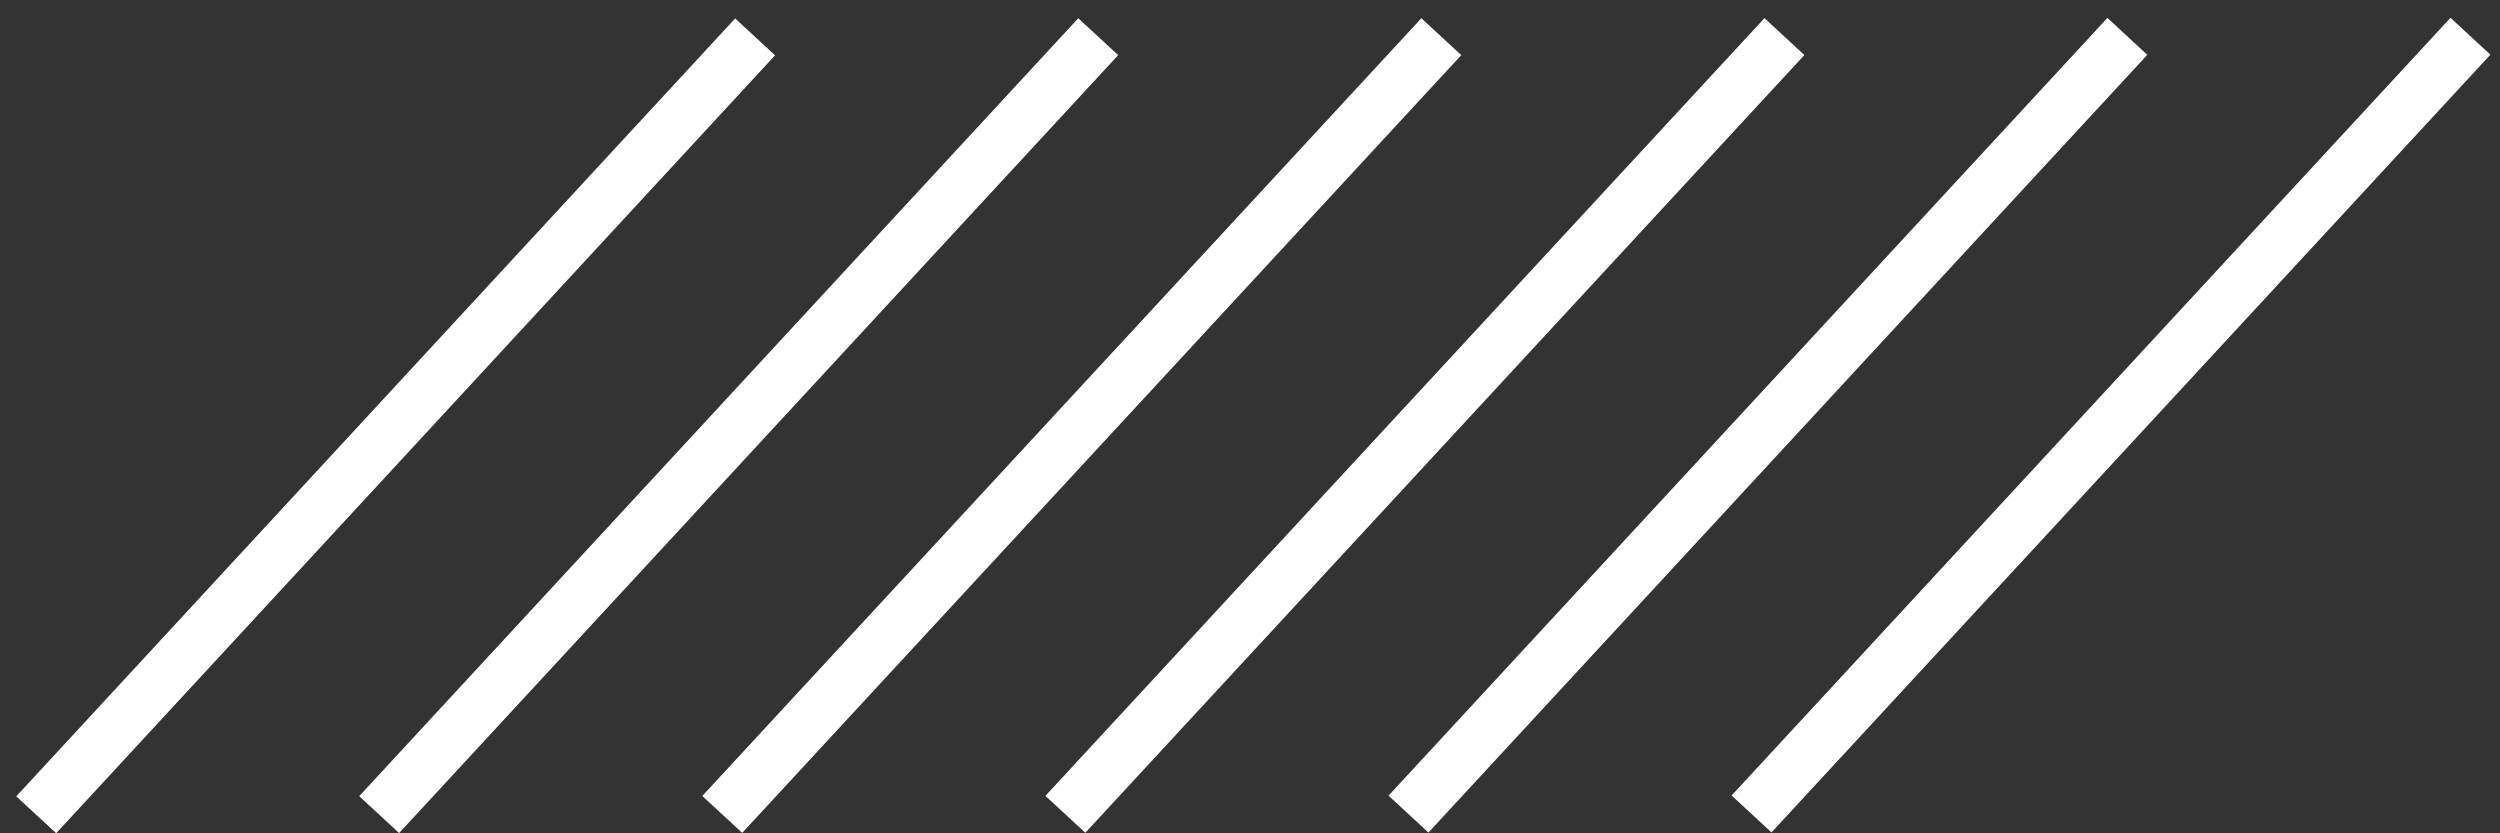 <svg viewBox="0 0 69 23" fill="none" xmlns="http://www.w3.org/2000/svg">
<rect x="0" y="0" width="69" height="23" fill="#333333" stroke="none"/>
<path d="M68.184 1L48.343 22.465" stroke="white" stroke-width="1.5" stroke-miterlimit="10"/>
<path d="M58.715 1.004L38.874 22.469" stroke="white" stroke-width="1.5" stroke-miterlimit="10"/>
<path d="M49.25 1.01L29.404 22.475" stroke="white" stroke-width="1.5" stroke-miterlimit="10"/>
<path d="M39.78 1.013L19.934 22.478" stroke="white" stroke-width="1.5" stroke-miterlimit="10"/>
<path d="M30.311 1.013L10.465 22.483" stroke="white" stroke-width="1.5" stroke-miterlimit="10"/>
<path d="M20.841 1.018L1 22.488" stroke="white" stroke-width="1.5" stroke-miterlimit="10"/>
</svg>
